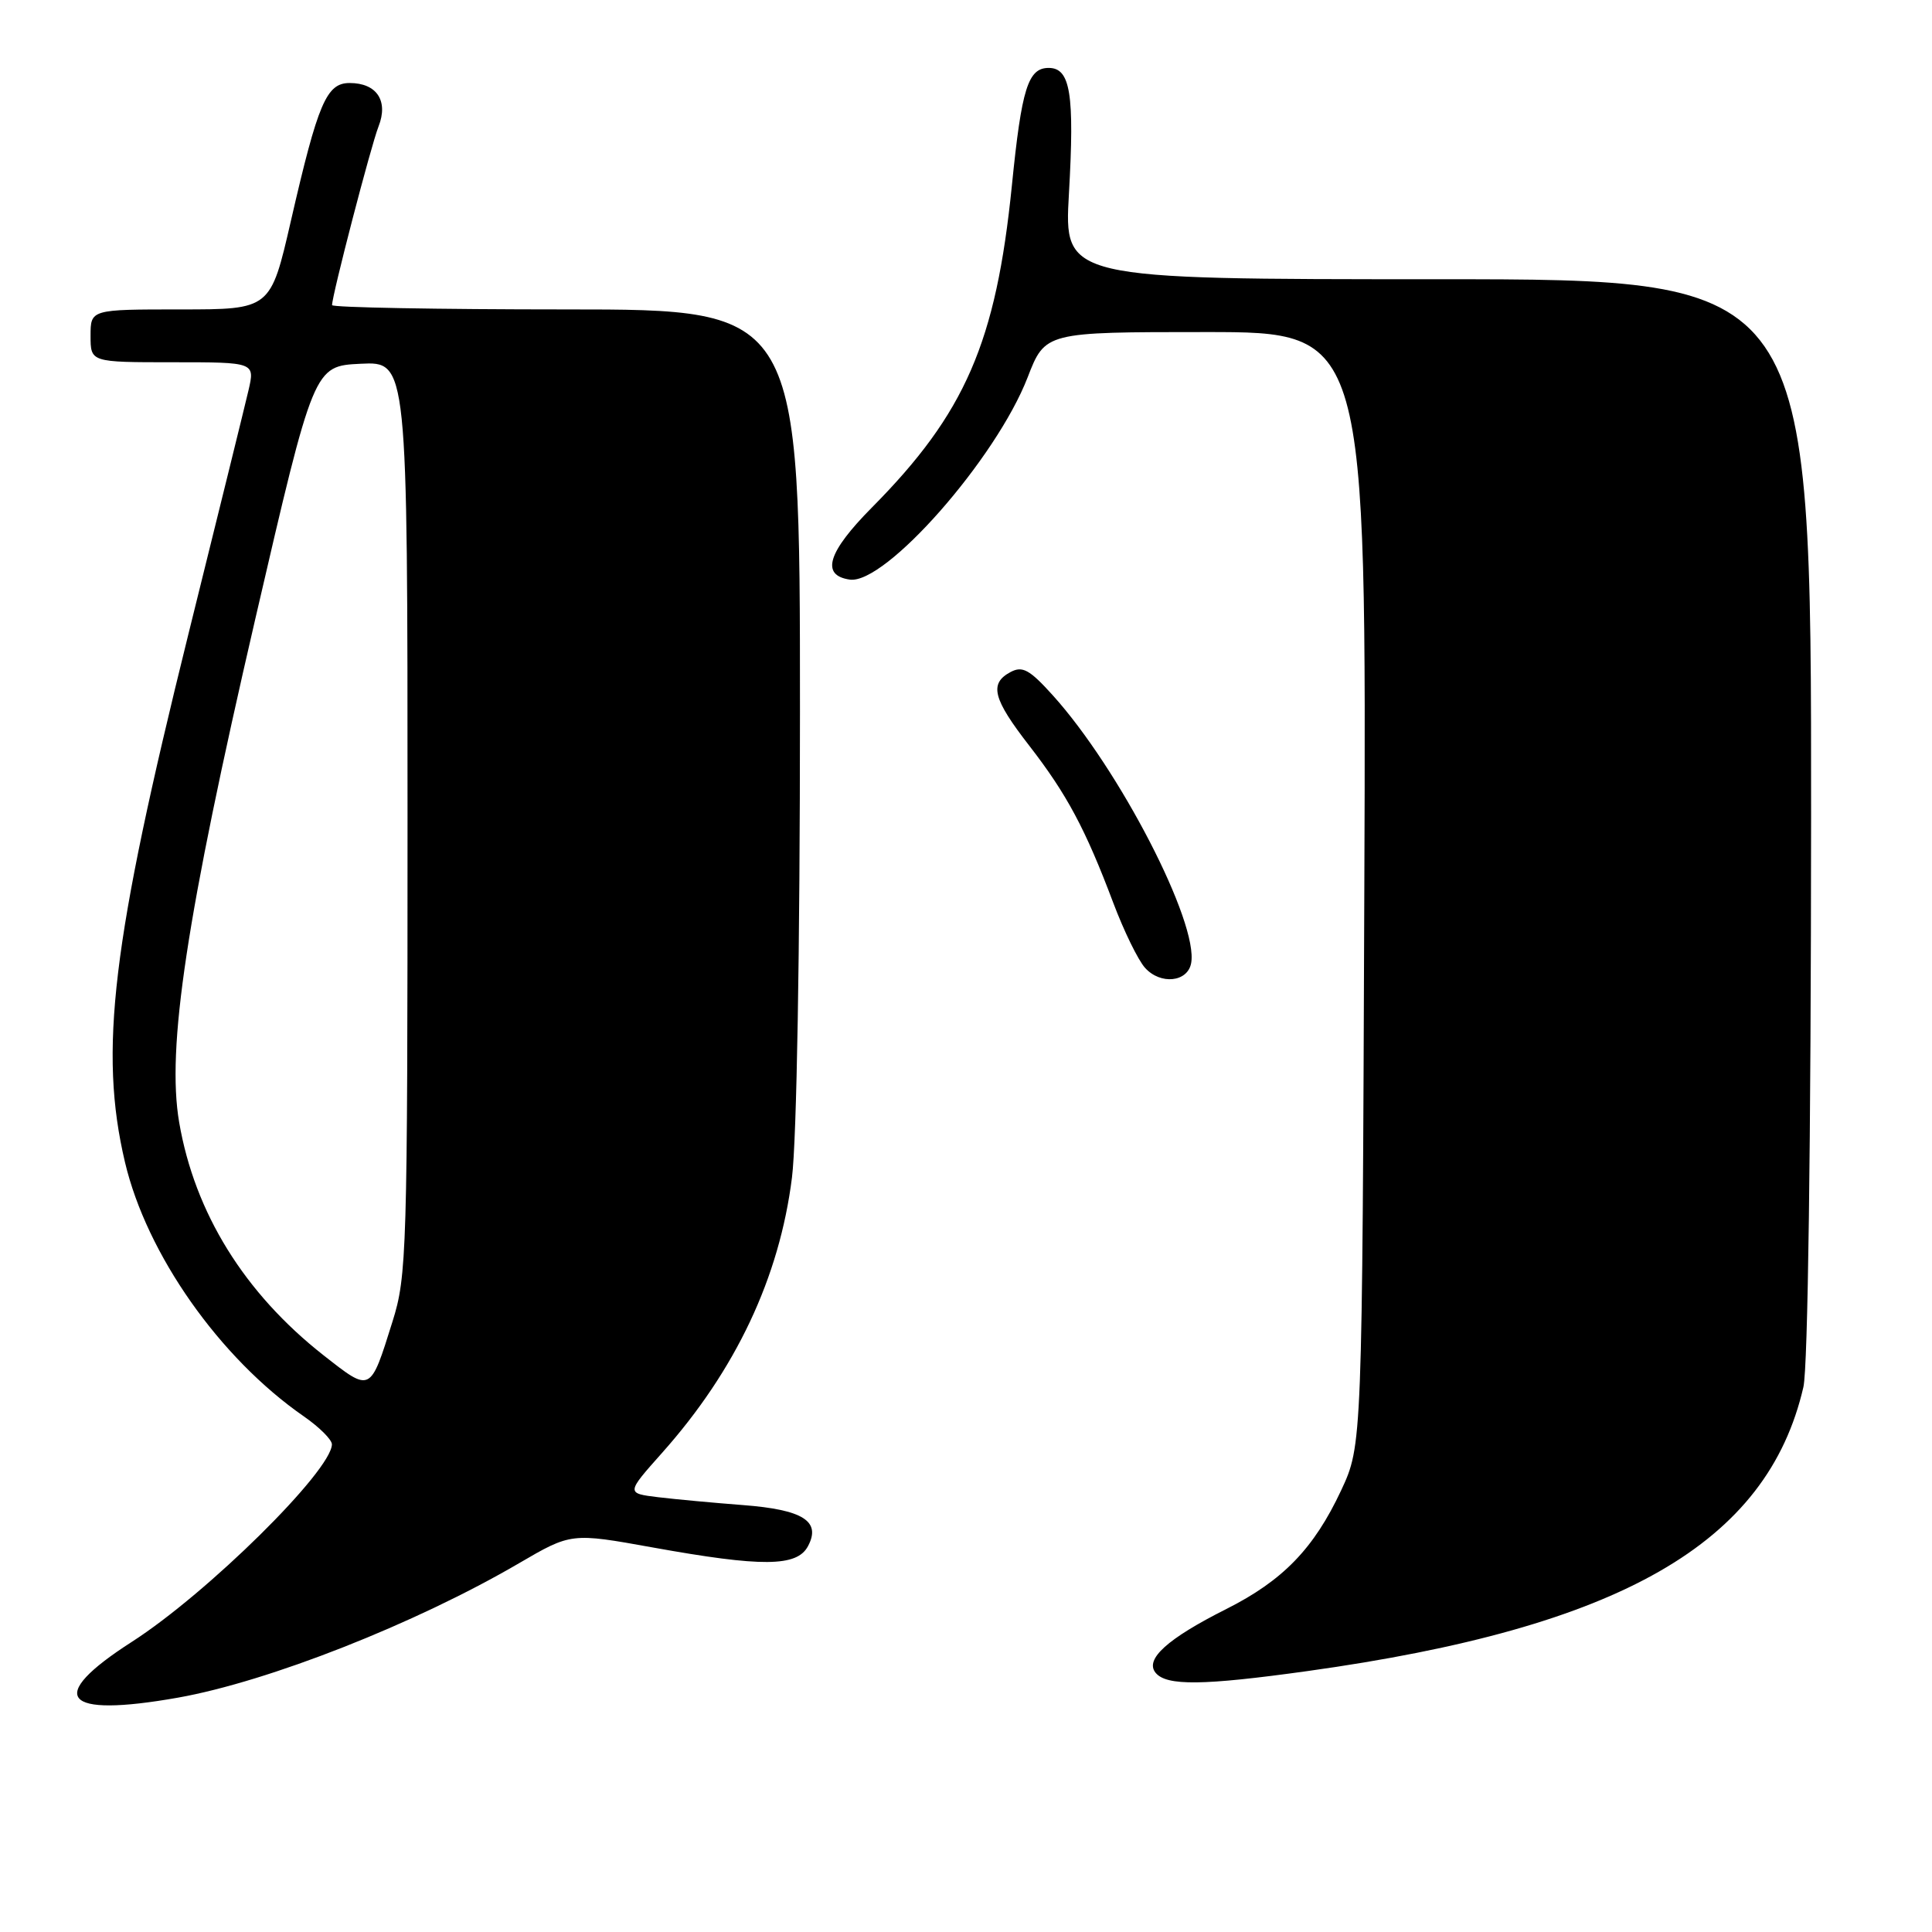 <?xml version="1.0" encoding="UTF-8" standalone="no"?>
<!DOCTYPE svg PUBLIC "-//W3C//DTD SVG 1.1//EN" "http://www.w3.org/Graphics/SVG/1.1/DTD/svg11.dtd" >
<svg xmlns="http://www.w3.org/2000/svg" xmlns:xlink="http://www.w3.org/1999/xlink" version="1.1" viewBox="0 0 256 256">
 <g >
 <path fill="currentColor"
d=" M 23.57 224.95 C 35.57 222.82 55.05 215.15 68.75 207.15 C 75.69 203.10 75.69 203.10 86.51 205.05 C 101.00 207.66 105.60 207.62 107.06 204.88 C 108.83 201.57 106.41 200.04 98.44 199.43 C 94.63 199.14 89.58 198.67 87.23 198.39 C 82.96 197.87 82.96 197.87 87.73 192.51 C 97.50 181.54 103.28 169.28 104.94 156.03 C 105.57 151.00 106.00 125.88 106.00 94.28 C 106.00 41.00 106.00 41.00 75.00 41.00 C 57.95 41.00 44.00 40.74 44.00 40.43 C 44.00 39.12 49.16 19.27 50.16 16.75 C 51.49 13.36 49.92 11.00 46.33 11.00 C 43.26 11.00 42.14 13.62 38.55 29.25 C 35.85 41.00 35.85 41.00 23.92 41.00 C 12.00 41.00 12.00 41.00 12.00 44.50 C 12.00 48.00 12.00 48.00 22.89 48.00 C 33.79 48.00 33.79 48.00 32.92 51.75 C 32.44 53.81 28.86 68.32 24.97 84.00 C 14.81 124.98 13.09 139.27 16.56 154.00 C 19.44 166.20 29.10 179.94 40.25 187.67 C 42.31 189.10 43.99 190.77 43.98 191.39 C 43.90 194.91 27.49 211.12 17.46 217.56 C 5.99 224.92 8.25 227.66 23.57 224.95 Z  M 173.22 221.43 C 214.75 215.65 234.18 204.53 238.96 183.79 C 239.56 181.18 239.96 151.62 239.98 108.25 C 240.00 37.00 240.00 37.00 190.50 37.00 C 140.99 37.00 140.99 37.00 141.64 25.64 C 142.39 12.45 141.84 9.00 138.96 9.00 C 136.22 9.00 135.37 11.71 134.08 24.58 C 131.98 45.38 127.90 54.76 115.54 67.24 C 109.66 73.17 108.72 76.24 112.60 76.80 C 117.31 77.47 131.98 60.80 136.16 50.02 C 138.49 44.00 138.49 44.00 159.78 44.00 C 181.06 44.00 181.06 44.00 180.78 117.75 C 180.50 191.50 180.50 191.50 177.70 197.50 C 174.10 205.18 170.00 209.43 162.50 213.20 C 154.67 217.14 151.65 219.87 153.13 221.66 C 154.58 223.41 159.41 223.35 173.22 221.43 Z  M 157.83 127.64 C 158.85 122.29 148.32 101.89 139.48 92.11 C 136.42 88.72 135.48 88.21 133.90 89.05 C 131.04 90.58 131.56 92.60 136.40 98.83 C 141.37 105.25 143.83 109.85 147.51 119.62 C 148.92 123.36 150.81 127.24 151.73 128.25 C 153.77 130.51 157.35 130.15 157.83 127.64 Z  M 42.88 179.59 C 32.39 171.35 25.80 160.72 23.74 148.71 C 22.06 138.88 24.68 121.53 33.83 82.00 C 41.59 48.50 41.59 48.50 47.79 48.20 C 54.00 47.90 54.00 47.90 54.00 108.35 C 54.00 165.95 53.91 169.09 52.00 175.14 C 49.04 184.59 49.17 184.52 42.88 179.59 Z "/>
</g>
</svg>